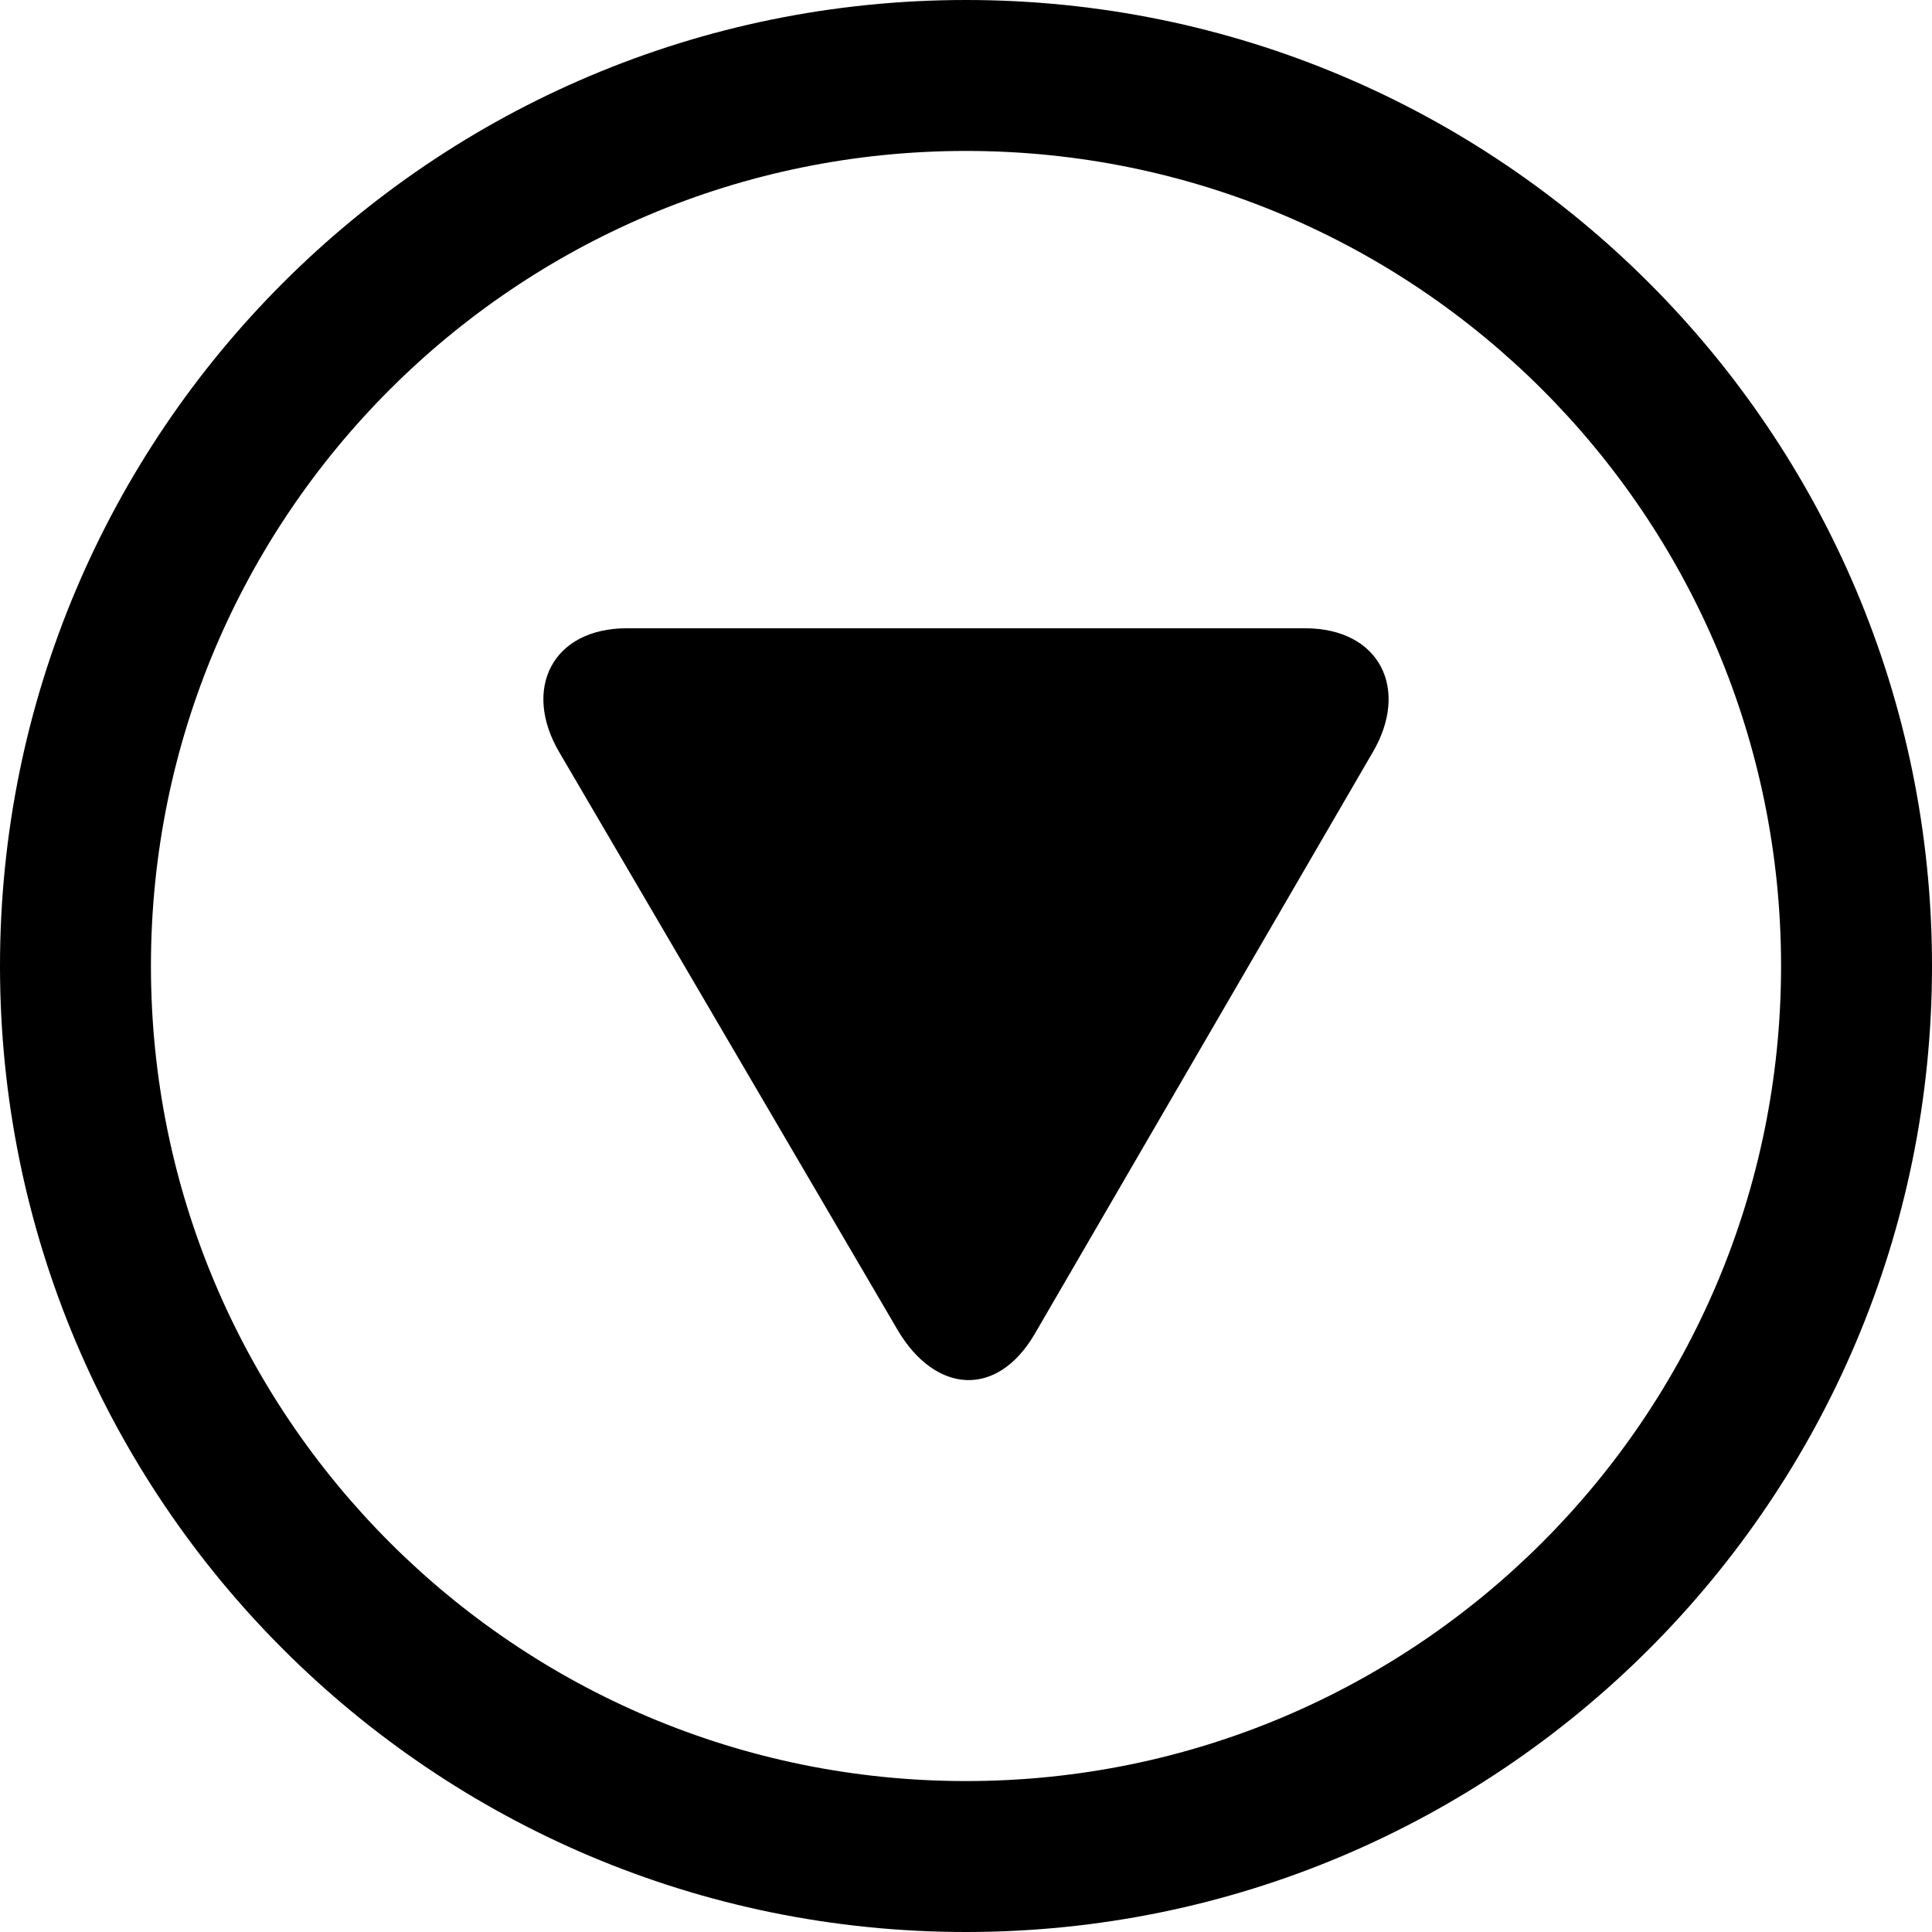 <?xml version="1.0" encoding="windows-1252"?>
<!DOCTYPE svg PUBLIC "-//W3C//DTD SVG 1.1//EN" "http://www.w3.org/Graphics/SVG/1.1/DTD/svg11.dtd">
<svg version="1.1" id="Capa_1" xmlns="http://www.w3.org/2000/svg" xmlns:xlink="http://www.w3.org/1999/xlink" x="0px" y="0px" width="30px" height="30px" viewBox="0 0 512 512" style="enable-background:new 0 0 512 512;" xml:space="preserve">
<g>
	<path d="M0,256c0,141.391,114.609,256,256,256c141.391,0,256-114.609,256-256C512,114.609,397.391,0,256,0   C114.609,0,0,114.609,0,256z M472,256c0,119.297-96.703,216-216,216S40,375.297,40,256S136.703,40,256,40S472,136.703,472,256z"/>
	<path d="M237.879,158.339l-89.594,154.175c-9.969,16.844-1.938,32.986,17.844,32.986h179.766c19.75,0,27.798-16.143,17.812-32.986   l-89.578-152.955C264.16,142.652,247.848,141.448,237.879,158.339z" transform="rotate(180 256 256)"/>
</g>
</svg>